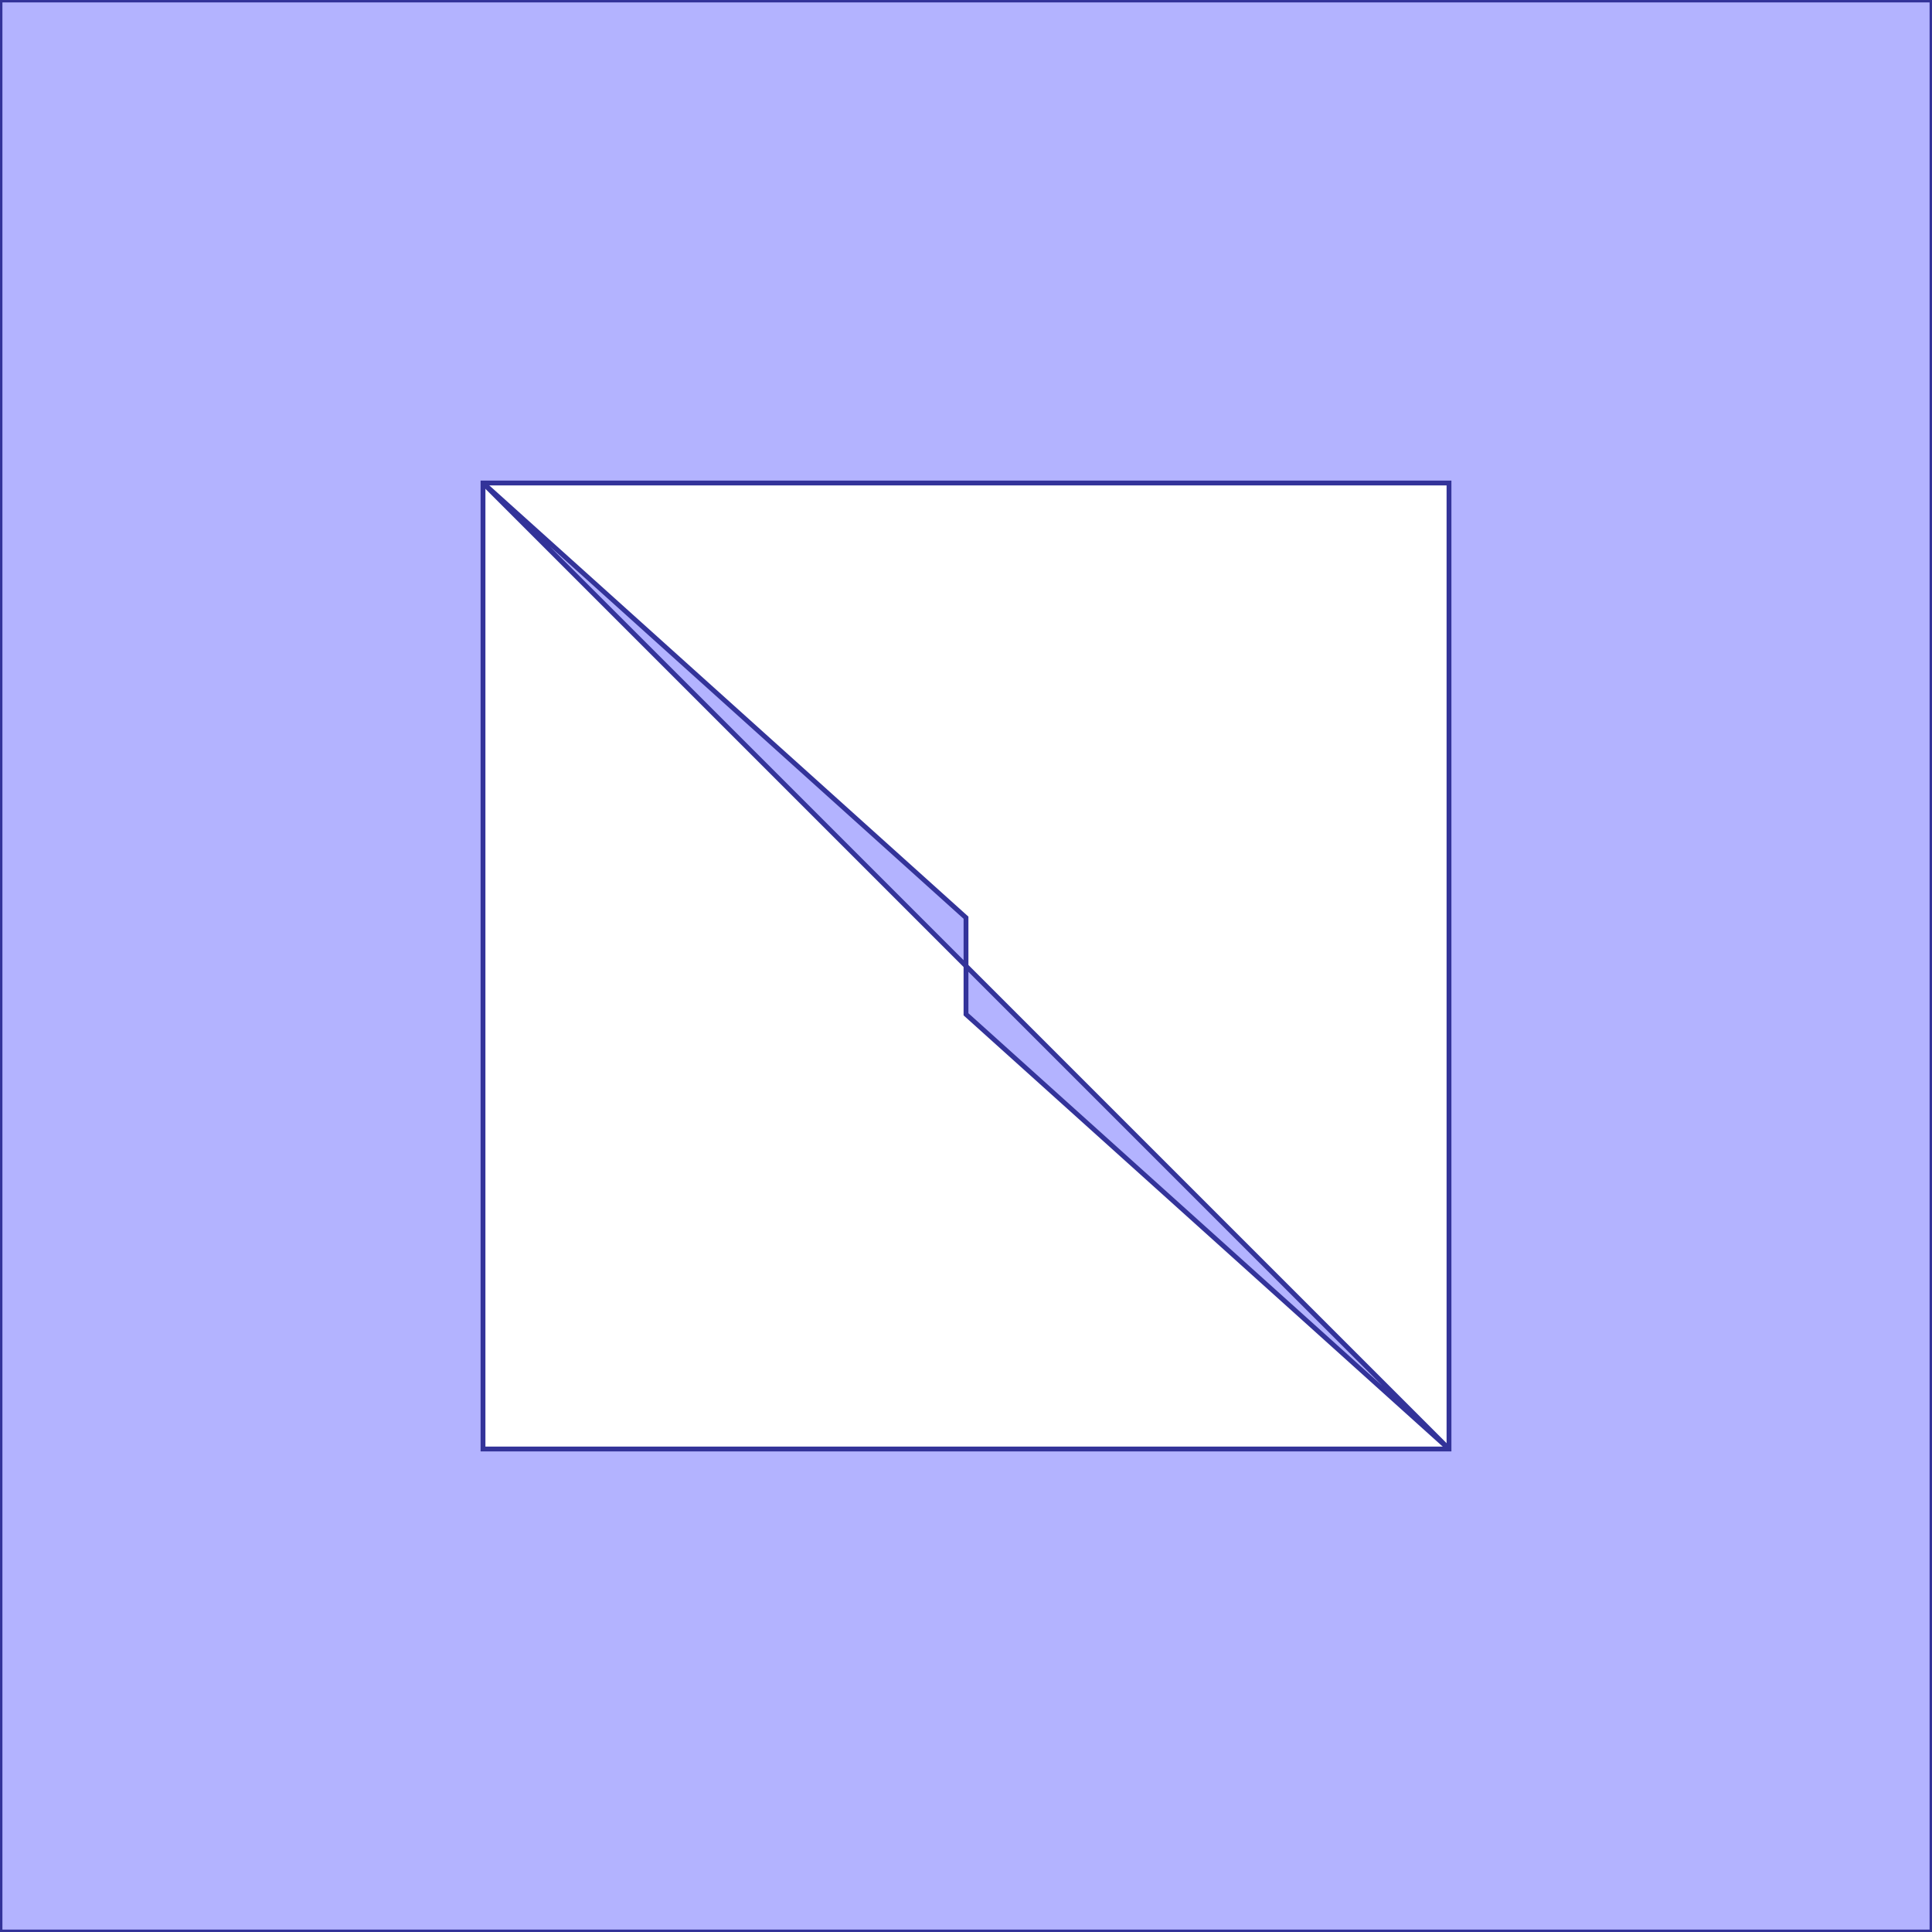 <?xml version="1.0" standalone="no"?>
<!DOCTYPE svg PUBLIC "-//W3C//DTD SVG 1.1//EN"
"http://www.w3.org/Graphics/SVG/1.1/DTD/svg11.dtd">
<svg  version="1.1" xmlns="http://www.w3.org/2000/svg" xmlns:xlink="http://www.w3.org/1999/xlink" viewBox="0 0 40 40">
<g title="A + B (CGAL EPECK)" fill-rule="evenodd">
<path d="M 0,0 L 0,40.0 L 40.0,40.0 L 40.0,0 L 0,0 M 30.0,30.0 L 10.0,30.0 L 10.0,10.0 L 30.0,10.0 L 30.0,30.0 z" style="fill-opacity:0.3;fill:rgb(0,0,255);stroke:rgb(51,51,153);stroke-width:0.1" />
<path d="M 30.0,30.0 L 20.0,20.0 L 20.0,21.0 L 30.0,30.0 z" style="fill-opacity:0.3;fill:rgb(0,0,255);stroke:rgb(51,51,153);stroke-width:0.1" />
<path d="M 10.0,10.0 L 20.0,20.0 L 20.0,19.0 L 10.0,10.0 z" style="fill-opacity:0.3;fill:rgb(0,0,255);stroke:rgb(51,51,153);stroke-width:0.1" />
</g></svg>